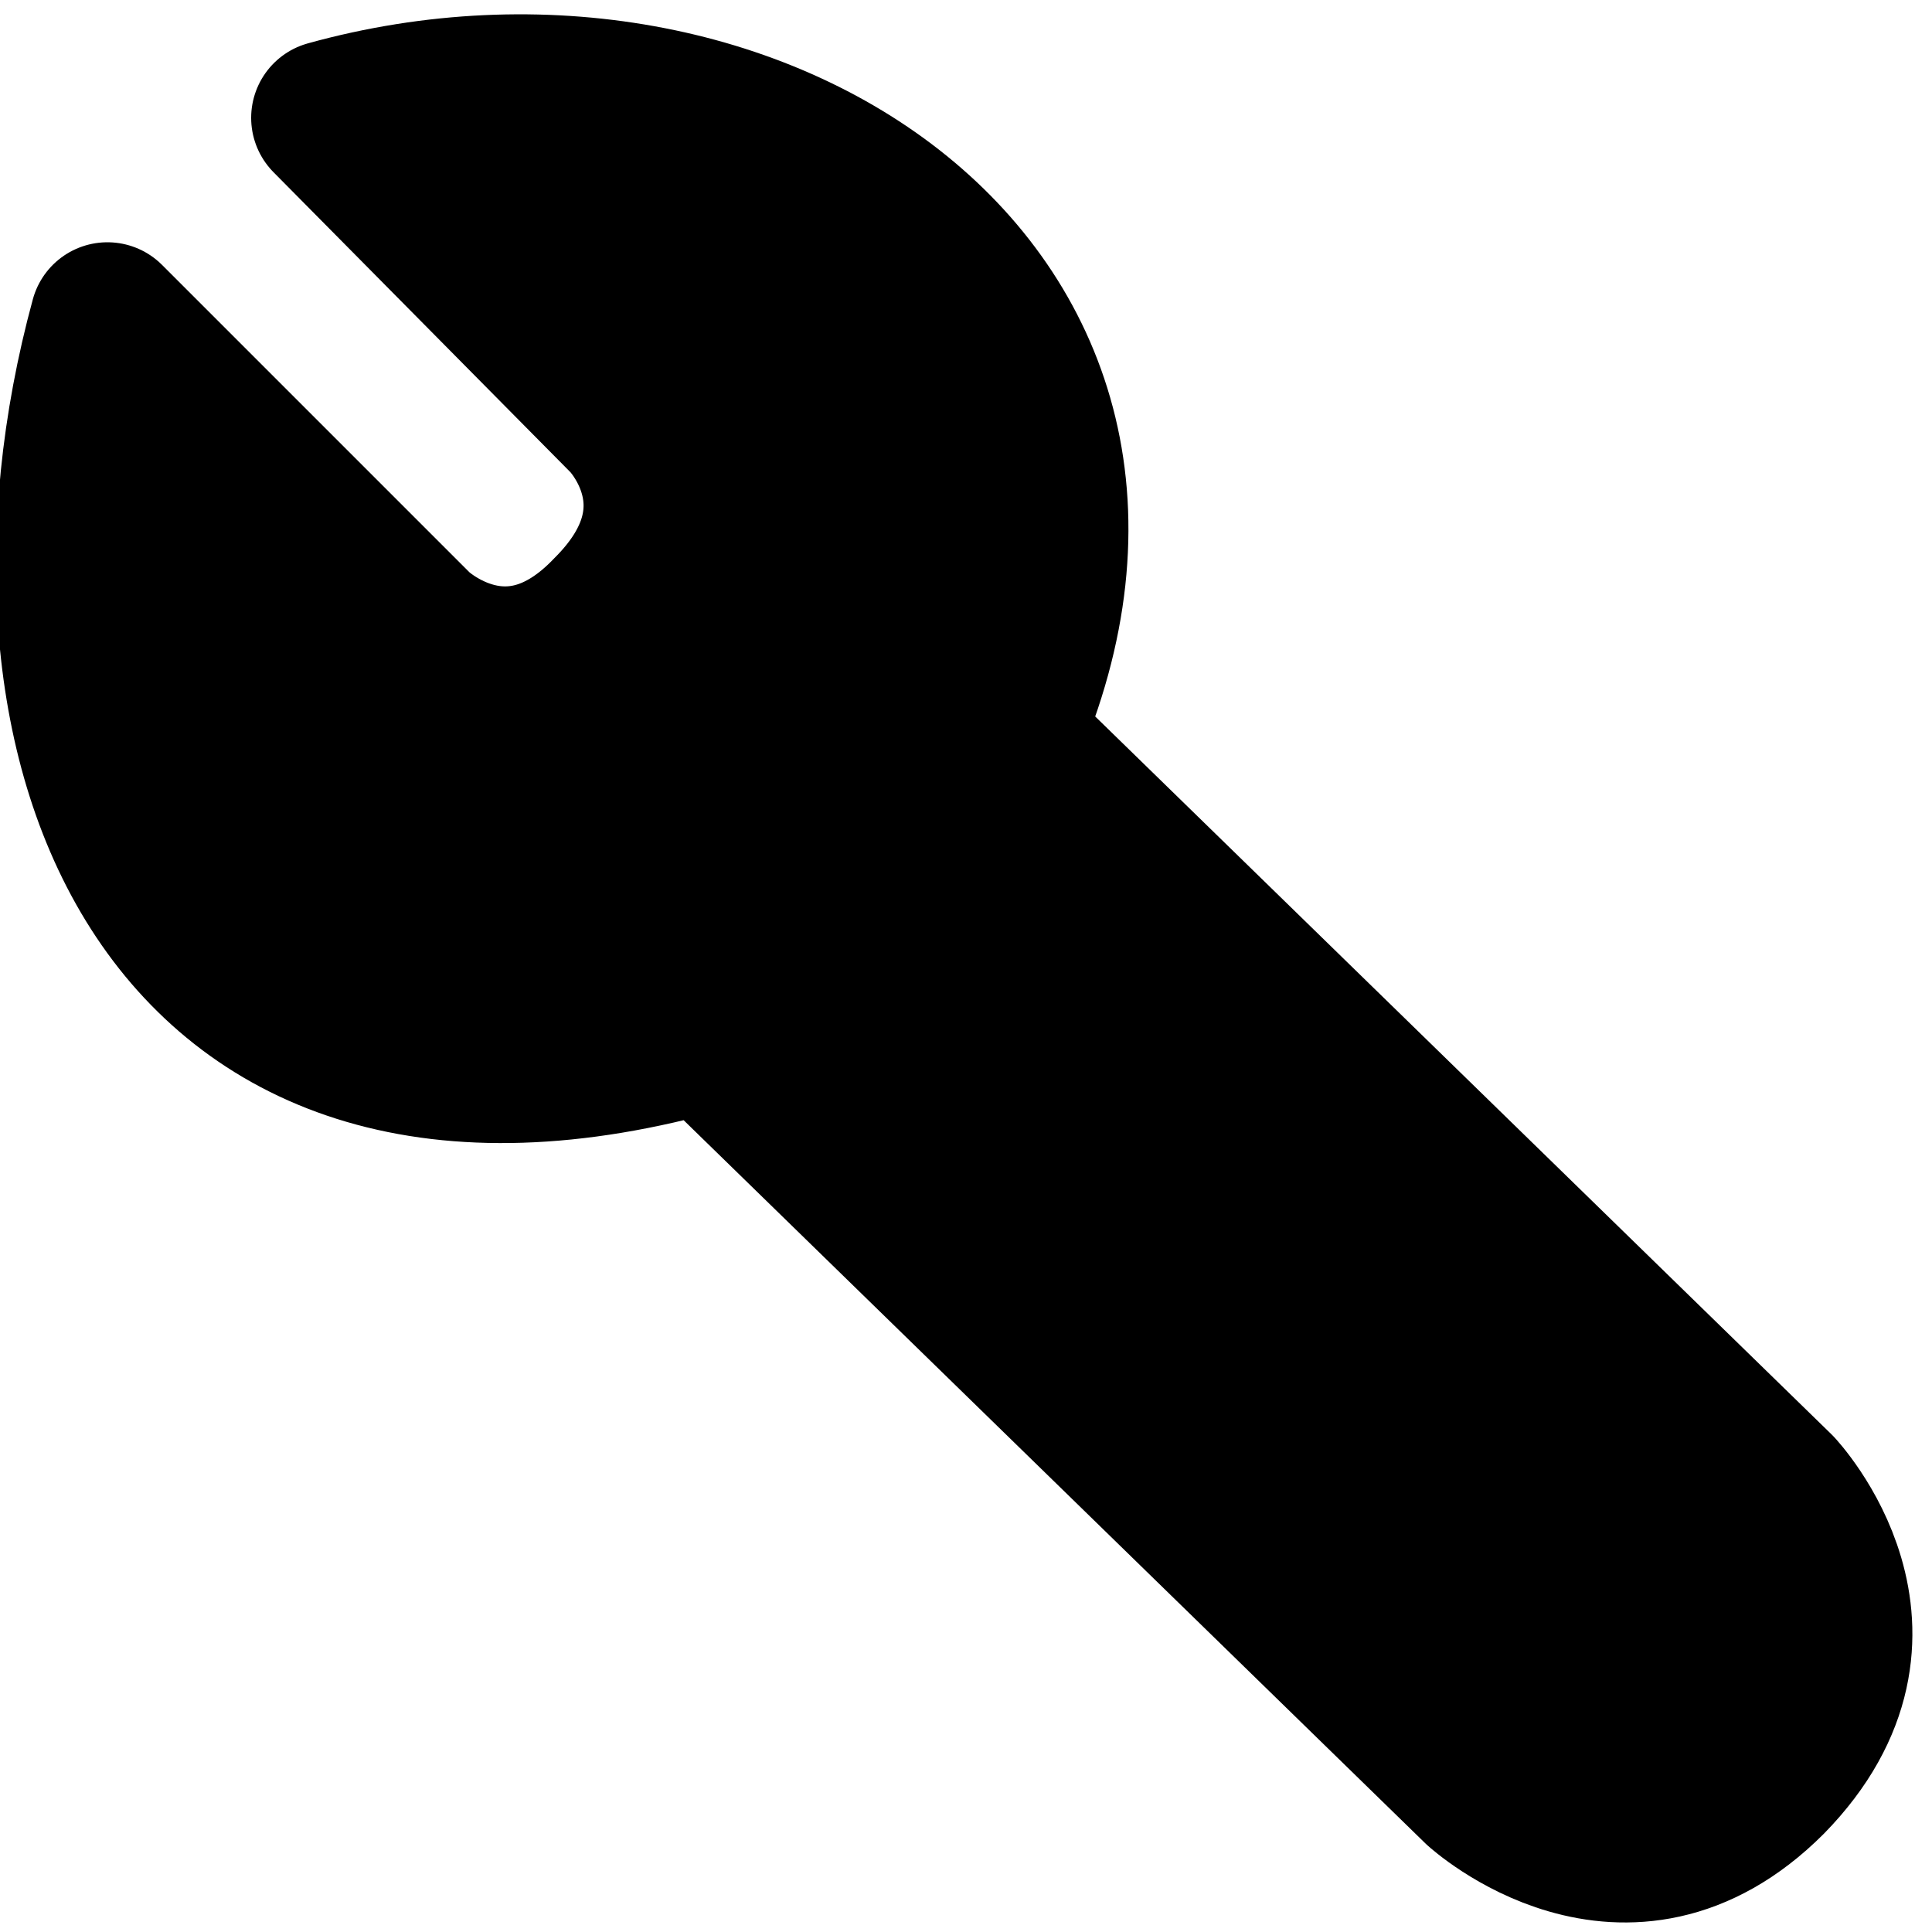 <?xml version="1.0" encoding="UTF-8"?>
<svg version="1.1" viewBox="0 0 10 10" xml:space="preserve" xmlns="http://www.w3.org/2000/svg"><path d="m1.7 0.61c2.2-0.61 4.5 0.9 3.5 3.2l4 3.9s0.7 0.74-0.044 1.5c-0.74 0.74-1.5 0.044-1.5 0.044l-4-3.9c-2.8 0.8-3.7-1.5-3.1-3.7l1.6 1.6s0.48 0.46 1-0.086c0.54-0.54 0.086-1 0.086-1z" stroke="#000" stroke-linecap="round" stroke-linejoin="round" stroke-width=".8" style="paint-order:stroke markers fill"/></svg>
